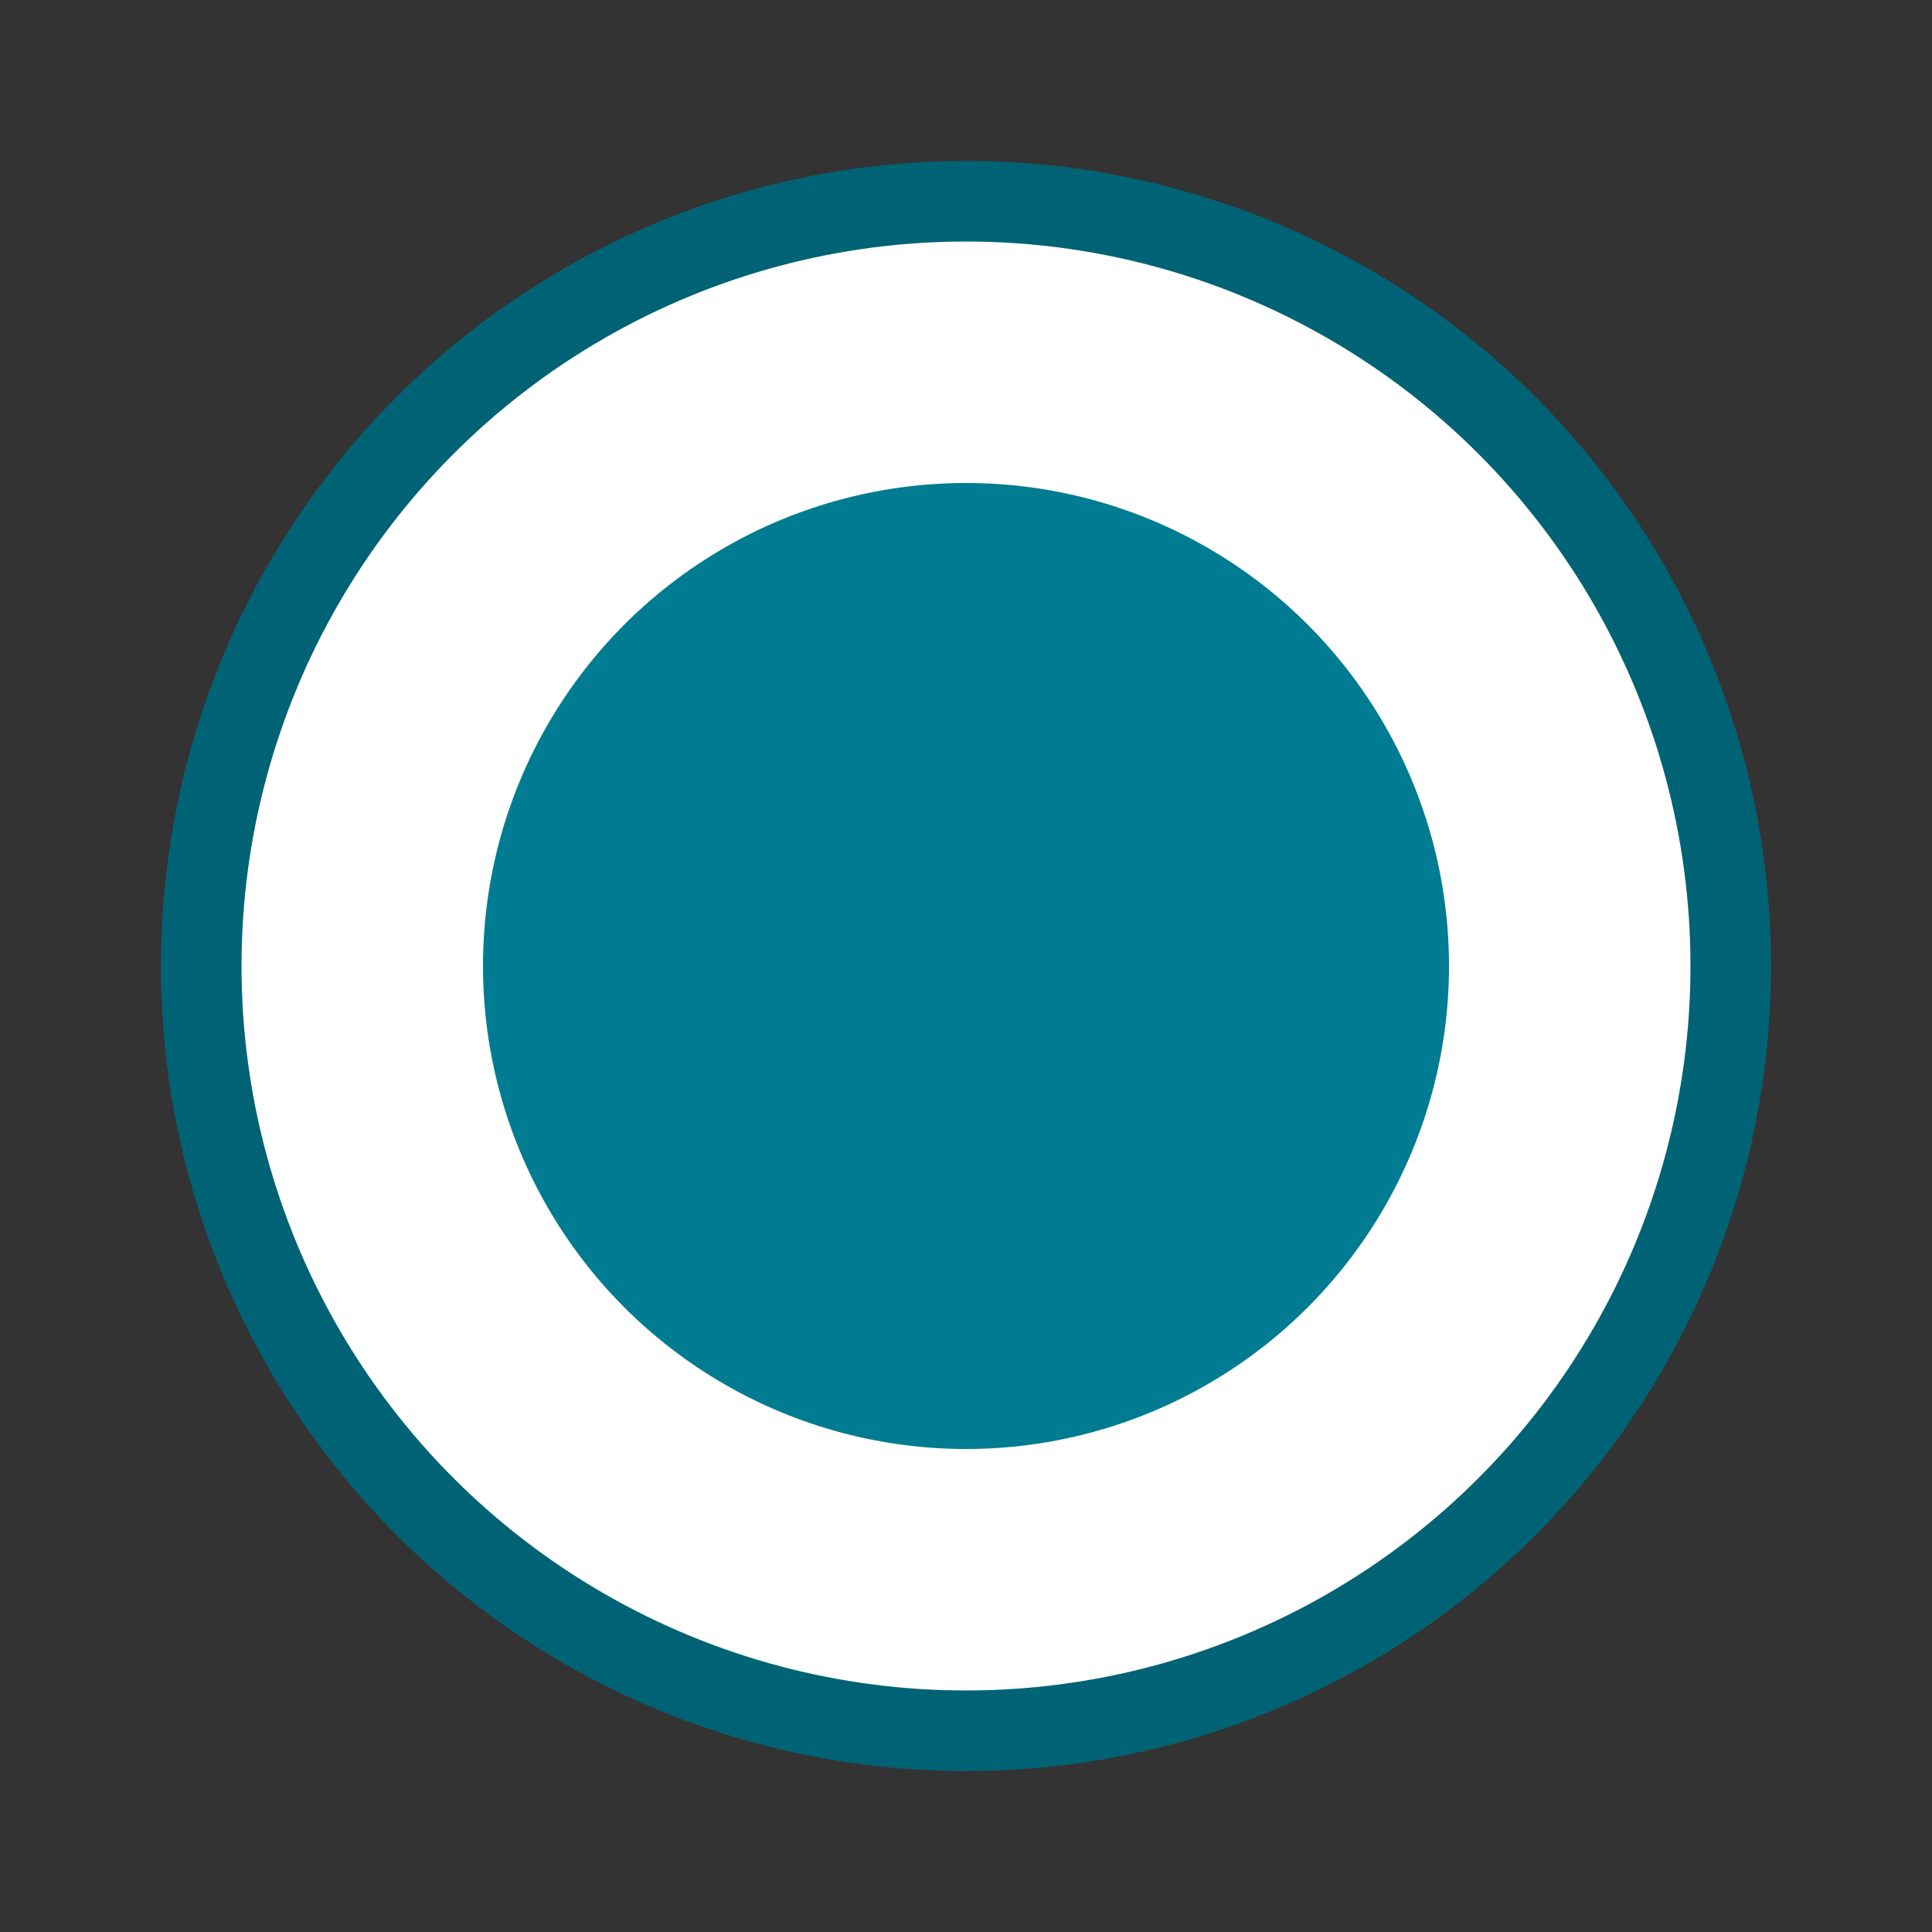 <?xml version="1.0" encoding="UTF-8"?>
<svg width="24px" height="24px" viewBox="0 0 24 24" version="1.1" xmlns="http://www.w3.org/2000/svg" xmlns:xlink="http://www.w3.org/1999/xlink">
    <rect x="0" y="0" width="24" height="24" fill="#333333" stroke="none"/>
    <title>F00FAA52-646C-4033-B5F5-F322426A6095</title>
    <defs>
        <circle id="path-1" cx="10" cy="10" r="10"></circle>
    </defs>
    <g id="Page-1" stroke="none" stroke-width="1" fill="none" fill-rule="evenodd">
        <g id="Controls-/-Radio-Button" transform="translate(-174, -119)">
            <g id="Controls-/-Radio-/-Light-bkgd-/-Active" transform="translate(174, 119)">
                <g id="Content" transform="translate(2, 2)">
                    <g id="Oval-2" stroke-linejoin="square">
                        <circle stroke="#007C92" fill="#FFFFFF" fill-rule="evenodd" cx="10" cy="10" r="9.5"></circle>
                        <circle stroke-opacity="0.2" stroke="#000000" cx="10" cy="10" r="9.5"></circle>
                    </g>
                    <circle id="Oval-2" fill="#007C92" cx="10" cy="10" r="6"></circle>
                </g>
            </g>
        </g>
    </g>
</svg>